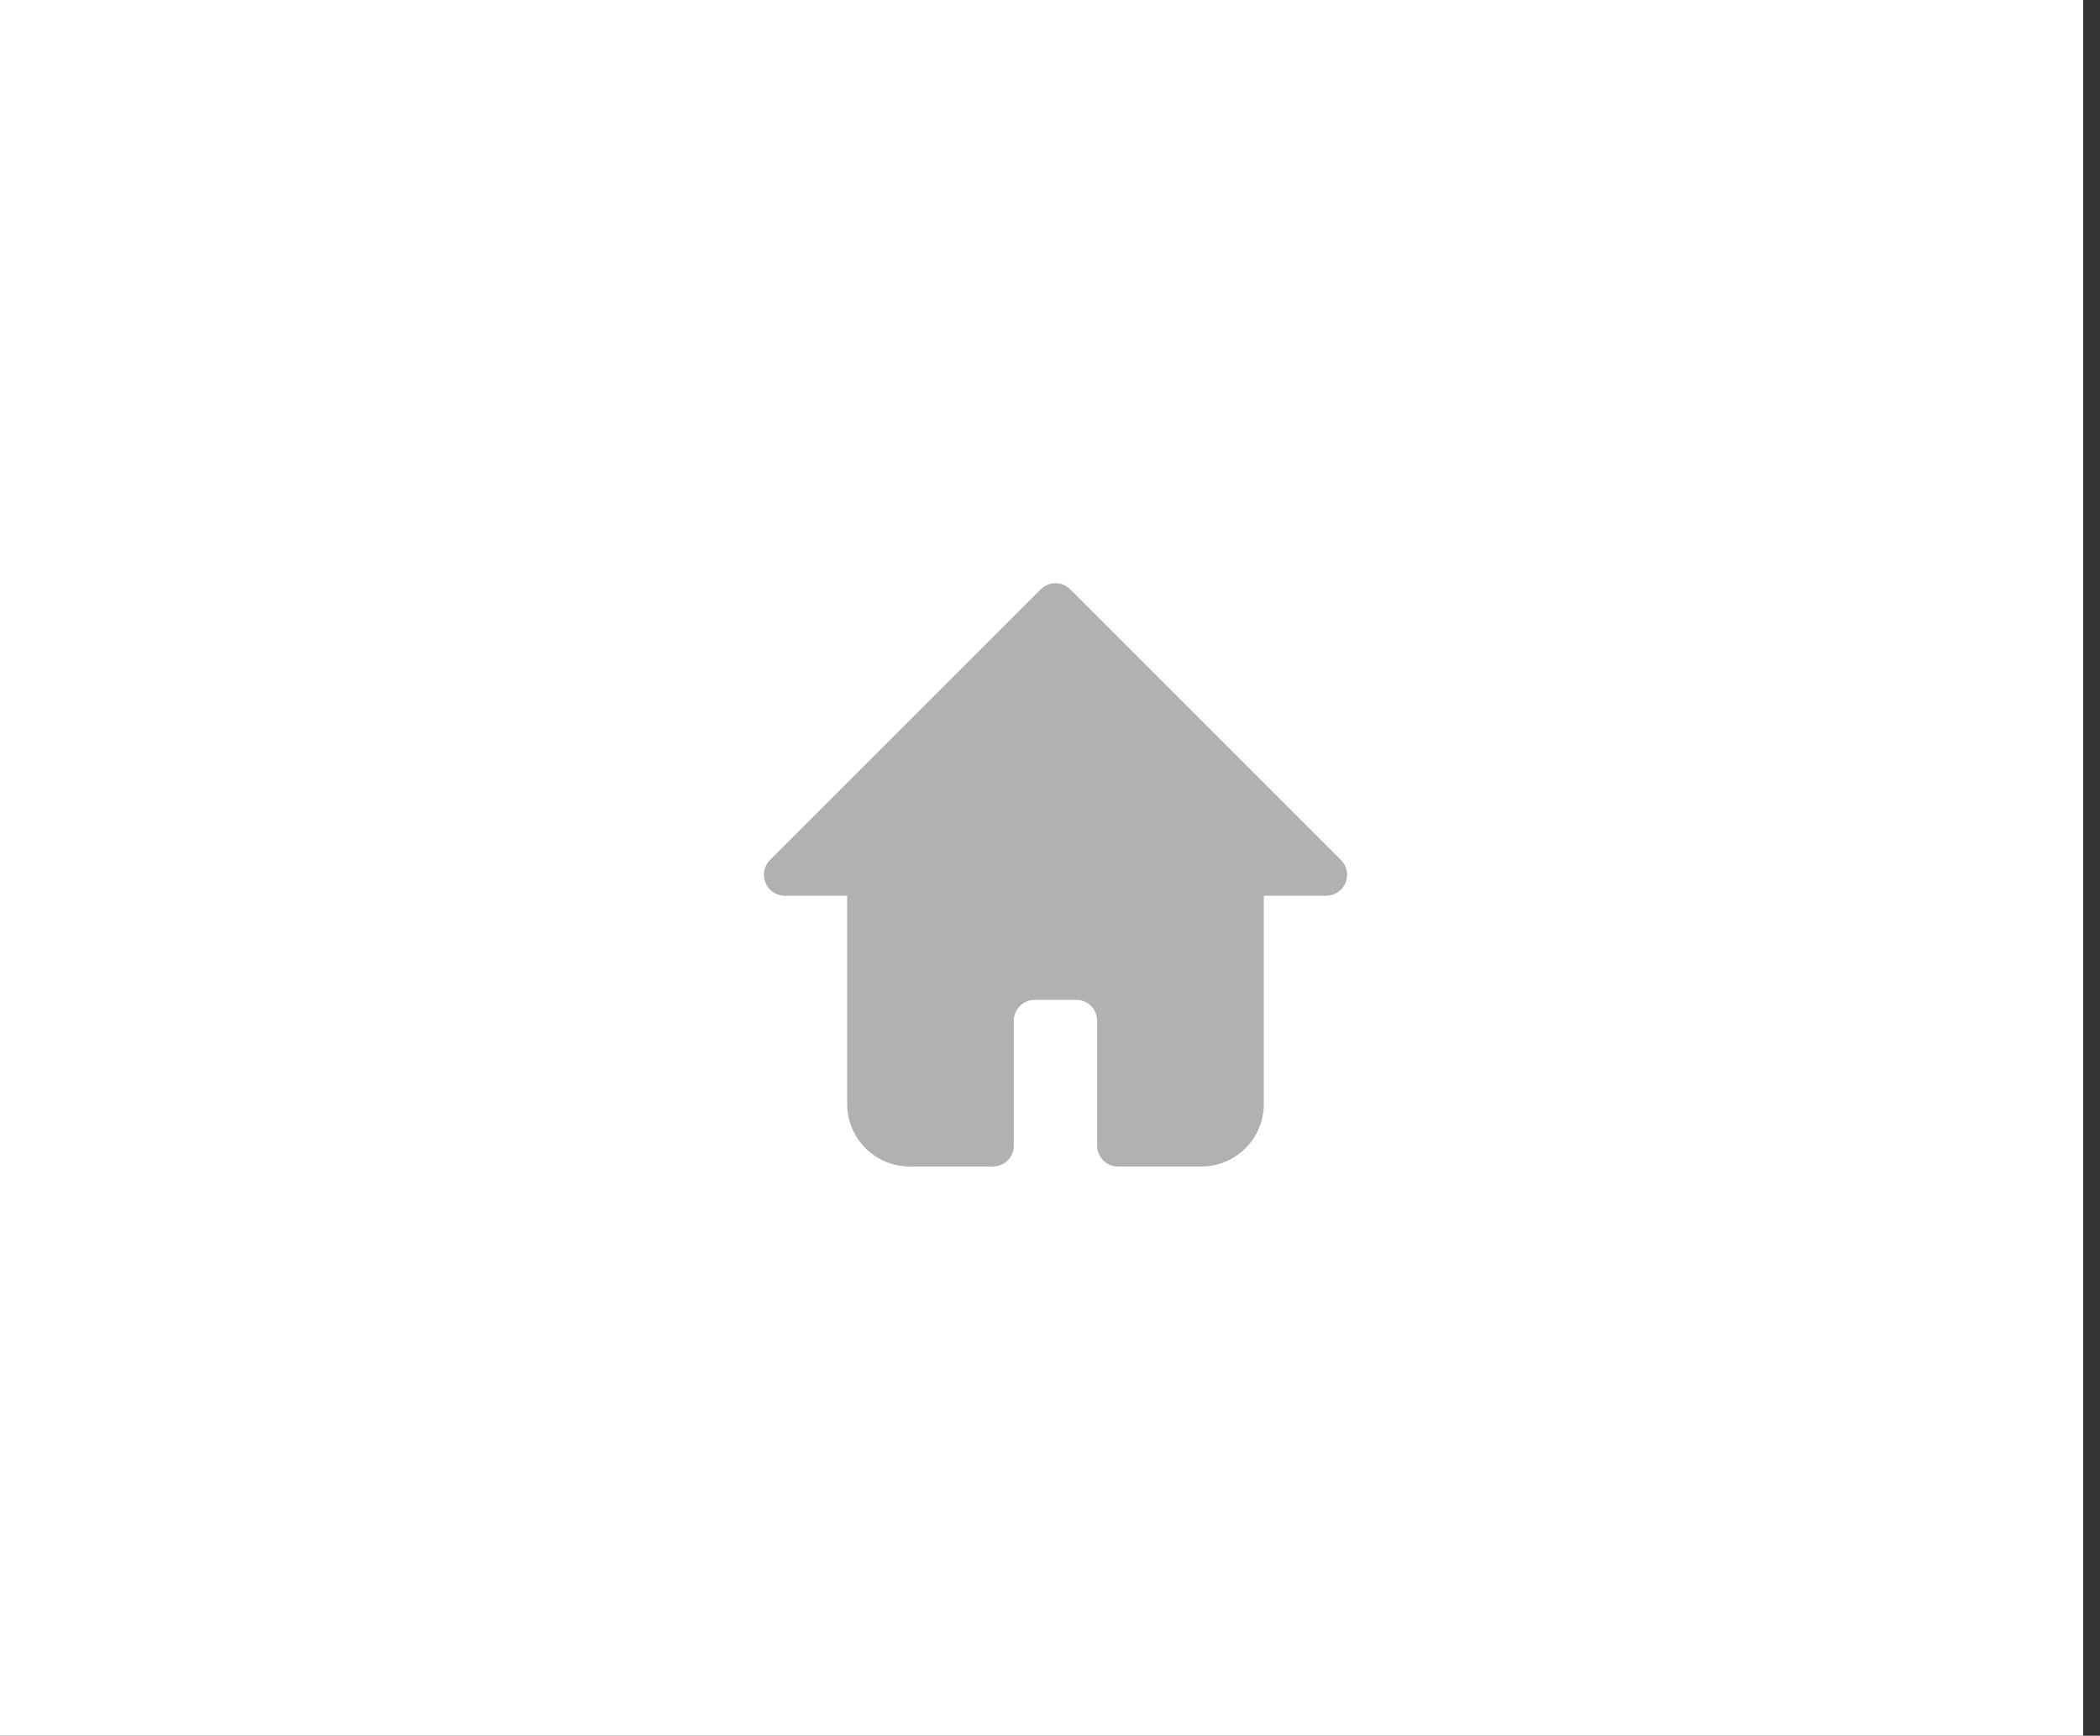 <svg width="75" height="62" viewBox="0 0 75 62" fill="none" xmlns="http://www.w3.org/2000/svg">
<rect x="0" y="0" width="75" height="62" fill="#333333" stroke="none"/>
<g id="item">
<rect id="background" width="74.4" height="62.496" fill="white"/>
<g id="ic_home">
<path id="Vector" d="M48.052 31.535C47.997 31.671 47.902 31.787 47.78 31.869C47.658 31.951 47.515 31.996 47.368 31.996H45.136V39.436C45.136 40.028 44.901 40.596 44.482 41.015C44.064 41.433 43.496 41.668 42.904 41.668H39.928C39.731 41.668 39.541 41.59 39.402 41.45C39.262 41.311 39.184 41.122 39.184 40.924V36.46C39.184 36.263 39.105 36.074 38.966 35.934C38.827 35.795 38.637 35.716 38.44 35.716H36.952C36.755 35.716 36.565 35.795 36.426 35.934C36.286 36.074 36.208 36.263 36.208 36.46V40.924C36.208 41.122 36.13 41.311 35.99 41.45C35.85 41.59 35.661 41.668 35.464 41.668H32.488C31.896 41.668 31.328 41.433 30.91 41.015C30.491 40.596 30.256 40.028 30.256 39.436V31.996H28.024C27.877 31.996 27.734 31.951 27.612 31.869C27.49 31.787 27.395 31.671 27.339 31.535C27.282 31.399 27.267 31.25 27.295 31.106C27.323 30.962 27.392 30.829 27.496 30.724L37.168 21.052C37.237 20.982 37.319 20.927 37.41 20.889C37.5 20.851 37.598 20.832 37.696 20.832C37.794 20.832 37.891 20.851 37.982 20.889C38.073 20.927 38.155 20.982 38.224 21.052L47.896 30.724C47.999 30.829 48.069 30.962 48.097 31.106C48.125 31.25 48.109 31.399 48.052 31.535Z" fill="#B1B1B1"/>
</g>
</g>
</svg>
